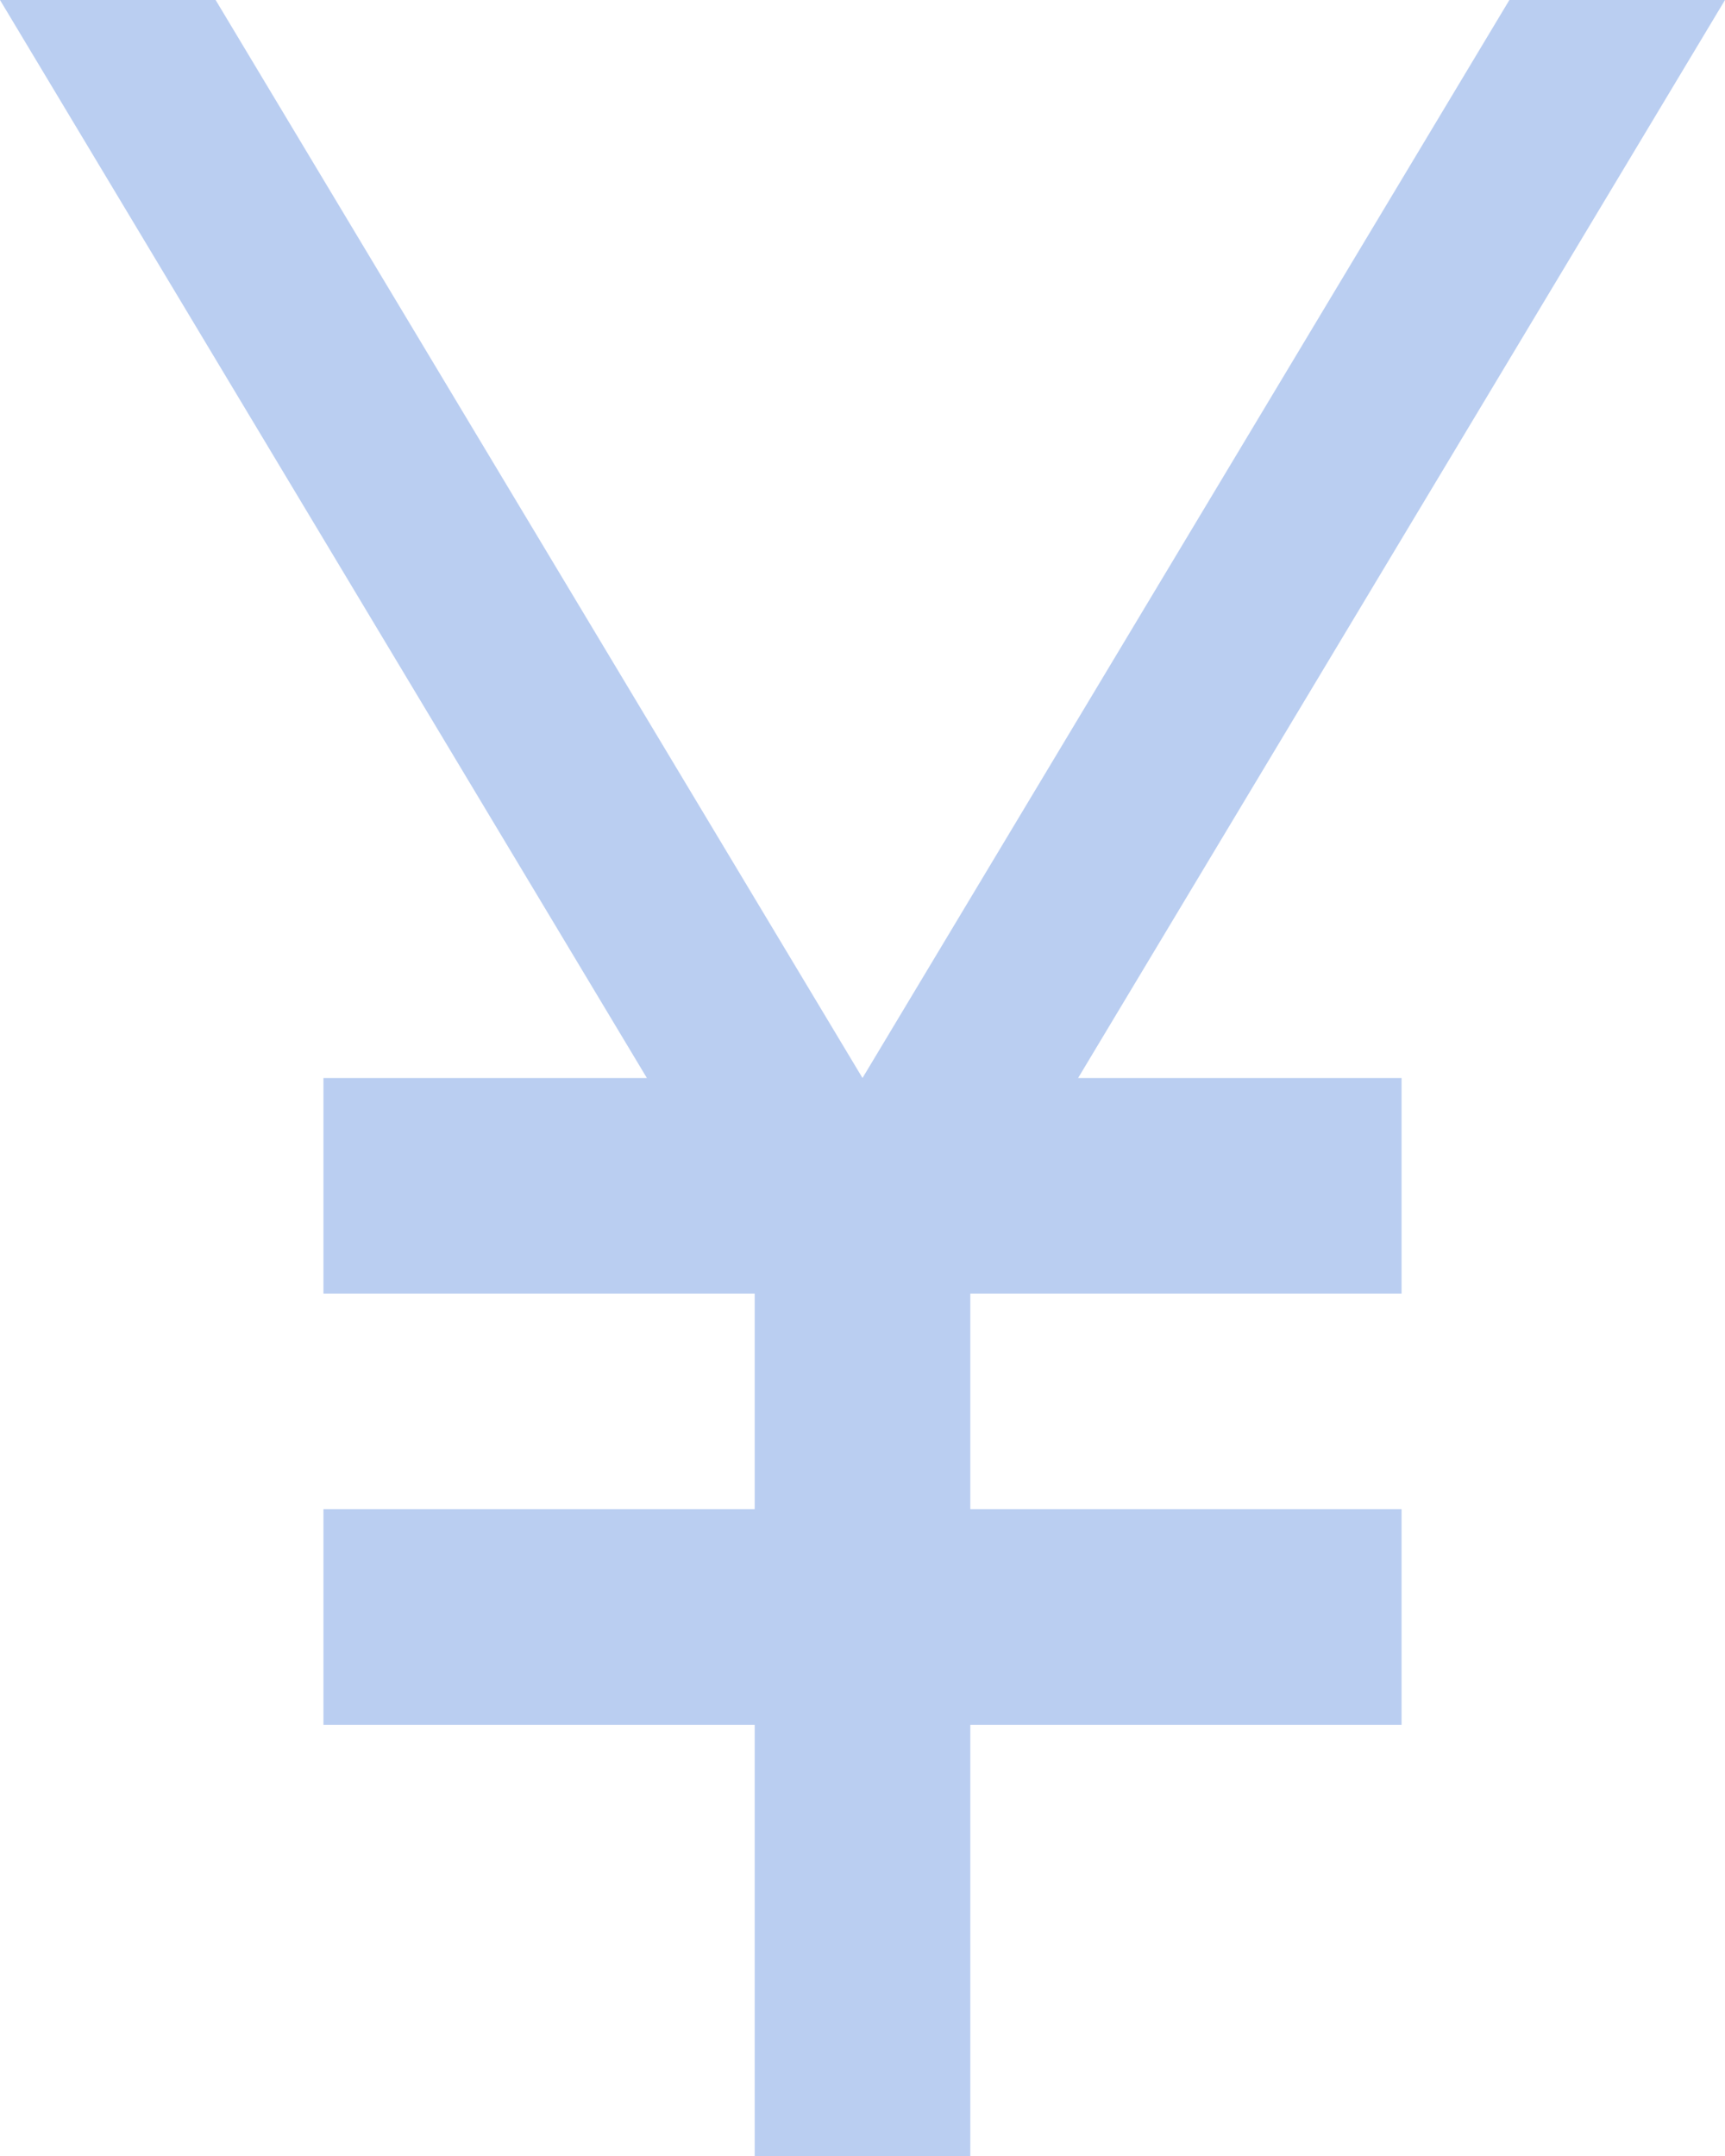 <?xml version="1.0" encoding="UTF-8"?>
<svg width="16px" height="20px" viewBox="0 0 16 20" version="1.1" xmlns="http://www.w3.org/2000/svg" xmlns:xlink="http://www.w3.org/1999/xlink">
    <!-- Generator: Sketch 49.3 (51167) - http://www.bohemiancoding.com/sketch -->
    <title>钱币符号</title>
    <desc>Created with Sketch.</desc>
    <defs></defs>
    <g id="雷竞技2.0-copy" stroke="none" stroke-width="1" fill="none" fill-rule="evenodd">
        <g id="icon切图" transform="translate(-141, -1174)" fill="#BACEF1">
            <path d="M148,1188 L148,1186 L144,1186 L144,1184 L147,1184 L141,1174 L143,1174 L149,1184 L149,1184 L155,1174 L157,1174 L151,1184 L154,1184 L154,1186 L150,1186 L150,1188 L154,1188 L154,1190 L150,1190 L150,1194 L148,1194 L148,1190 L144,1190 L144,1188 L148,1188 Z" id="钱币符号"></path>
        </g>
    </g>
</svg>